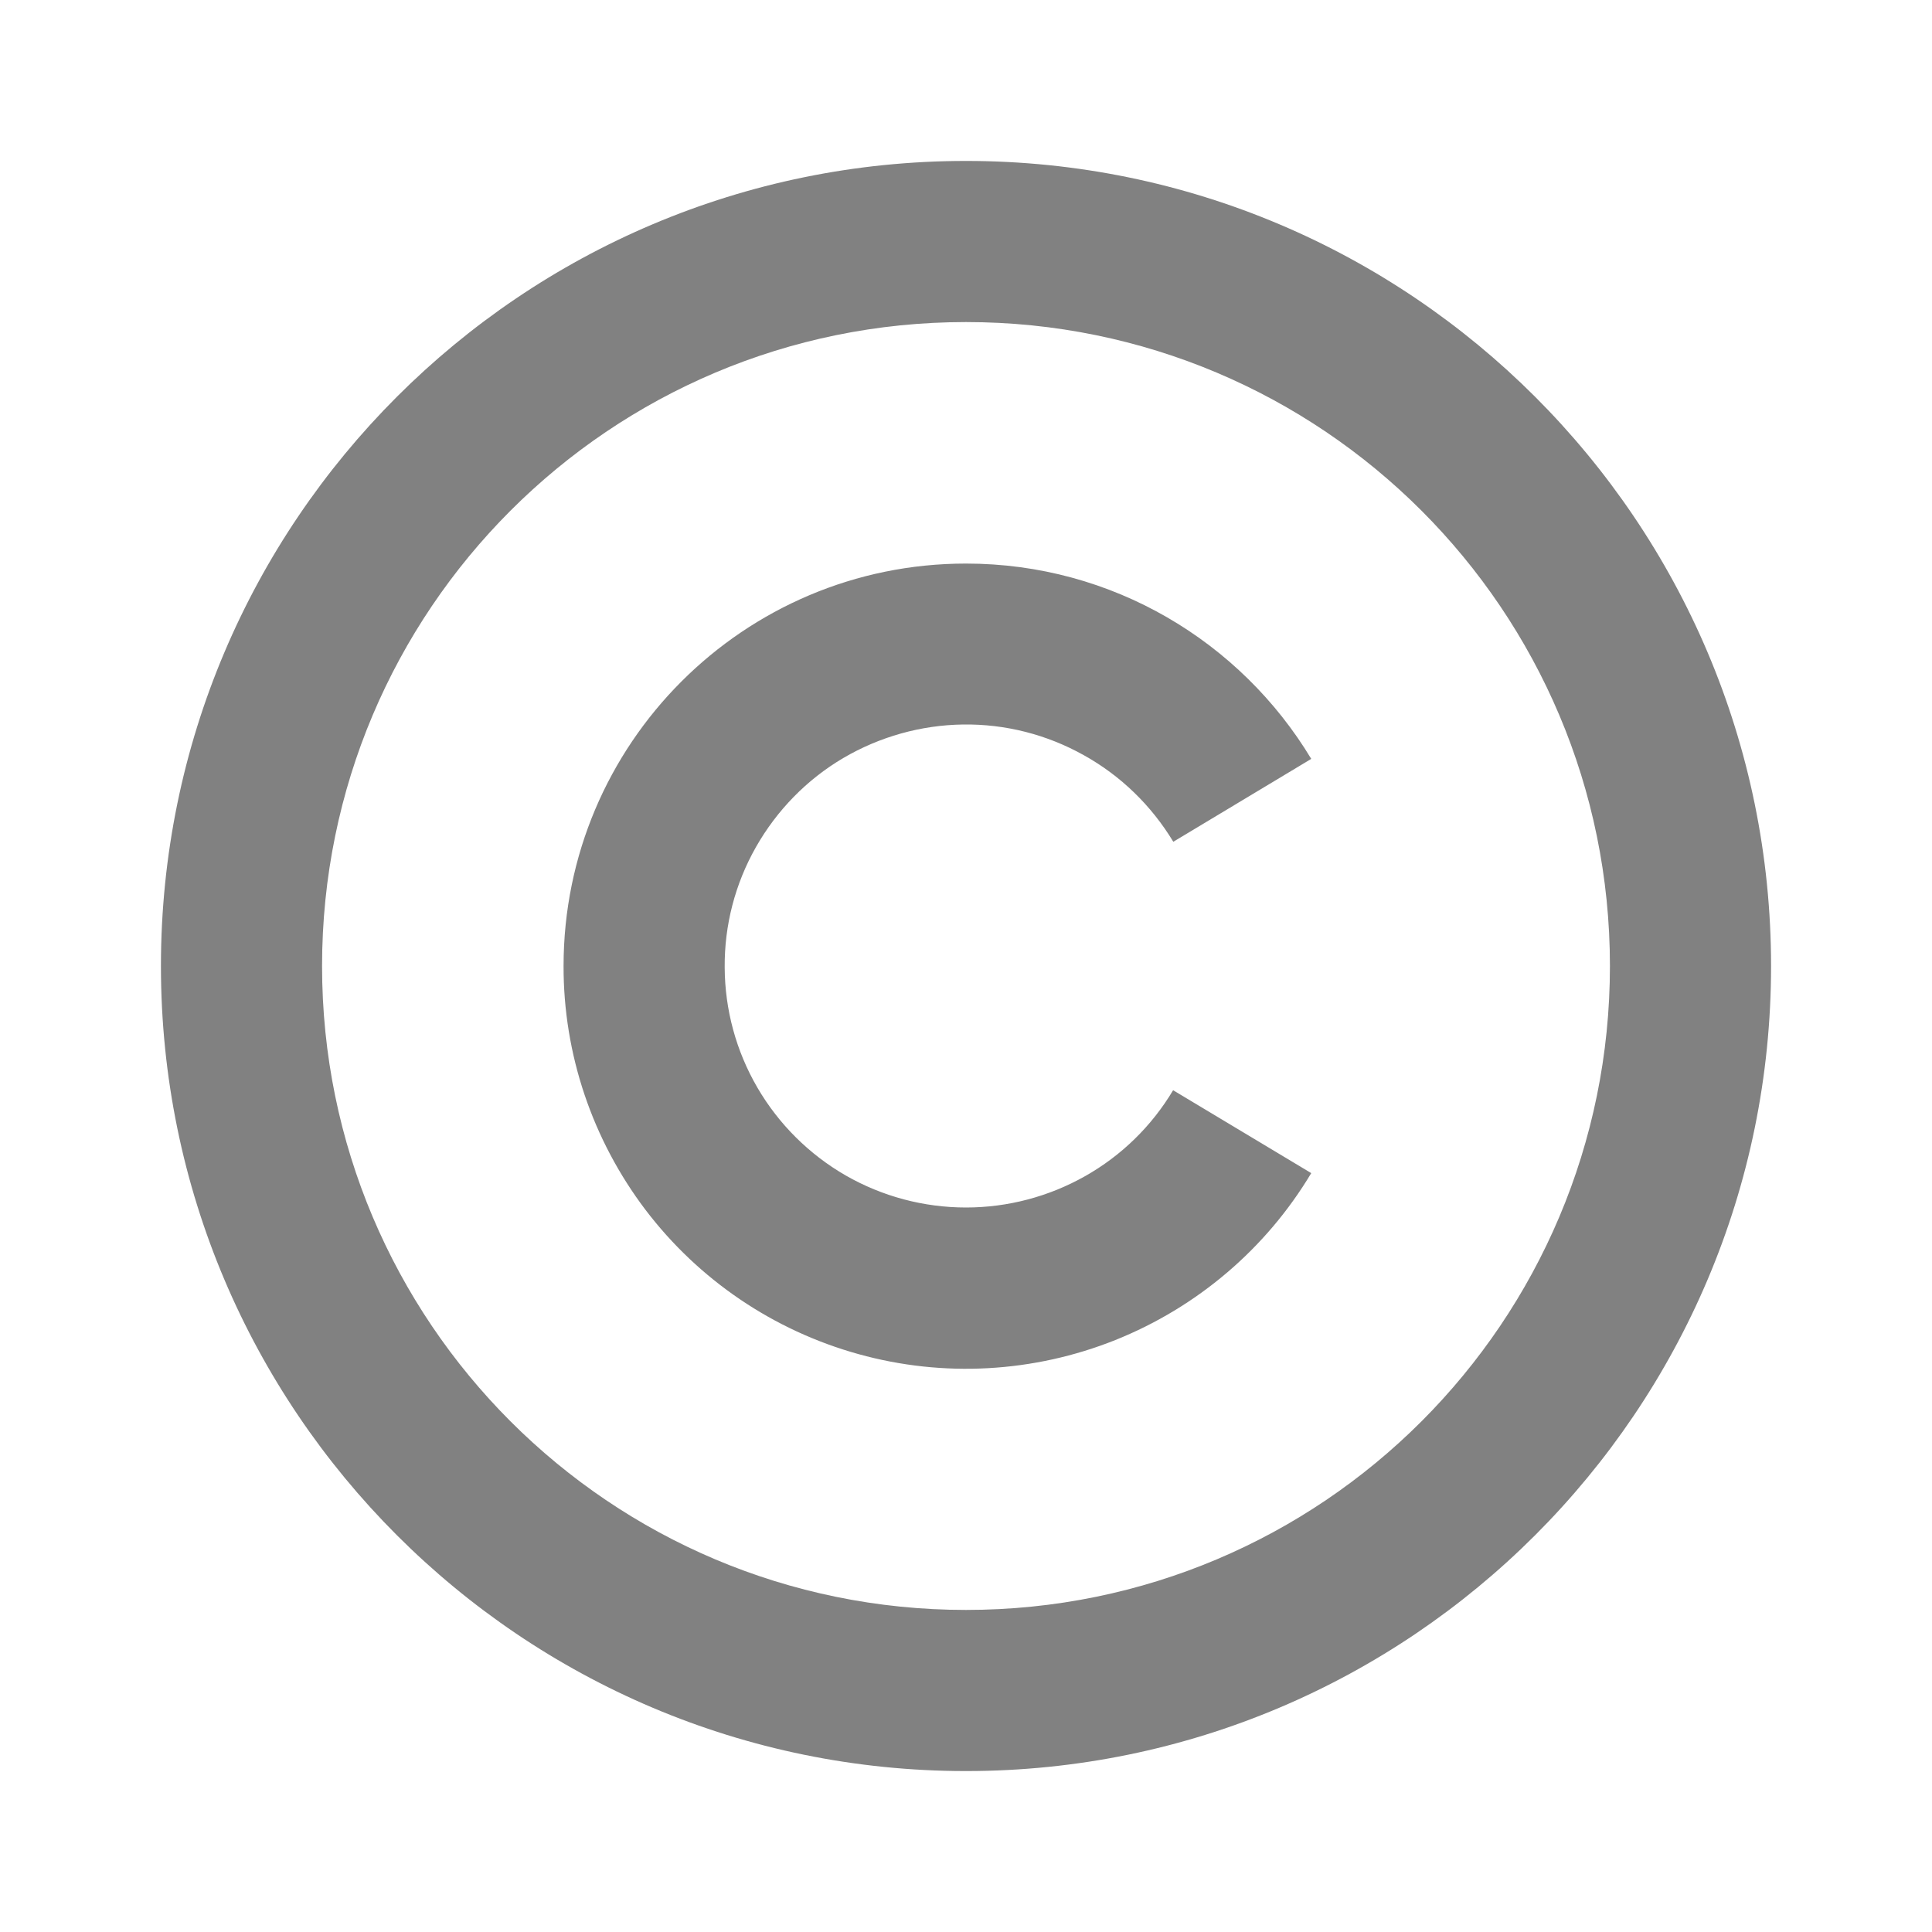 <svg width="10" height="10" viewBox="0 0 10 10" fill="none" xmlns="http://www.w3.org/2000/svg">
<path d="M5 0.833C7.3 0.833 9.167 2.7 9.167 5C9.167 7.3 7.3 9.167 5 9.167C2.7 9.167 0.833 7.3 0.833 5C0.833 2.7 2.7 0.833 5 0.833ZM5 1.667C3.158 1.667 1.667 3.158 1.667 5C1.667 6.842 3.158 8.333 5 8.333C6.842 8.333 8.333 6.842 8.333 5C8.333 3.158 6.842 1.667 5 1.667ZM5 2.917C5.758 2.917 6.422 3.322 6.787 3.928L6.073 4.357C5.96 4.17 5.801 4.015 5.61 3.909C5.419 3.802 5.204 3.747 4.985 3.75C4.767 3.753 4.553 3.813 4.364 3.924C4.176 4.035 4.021 4.194 3.913 4.384C3.805 4.574 3.749 4.789 3.751 5.008C3.752 5.226 3.81 5.44 3.92 5.629C4.03 5.818 4.188 5.975 4.377 6.084C4.567 6.193 4.782 6.25 5 6.25C5.216 6.25 5.428 6.194 5.616 6.088C5.804 5.982 5.961 5.829 6.072 5.643L6.787 6.072C6.553 6.463 6.197 6.766 5.773 6.936C5.35 7.105 4.883 7.131 4.444 7.009C4.004 6.887 3.617 6.625 3.341 6.262C3.066 5.899 2.916 5.456 2.917 5C2.917 3.85 3.85 2.917 5 2.917Z" fill="#818181"/>
</svg>
